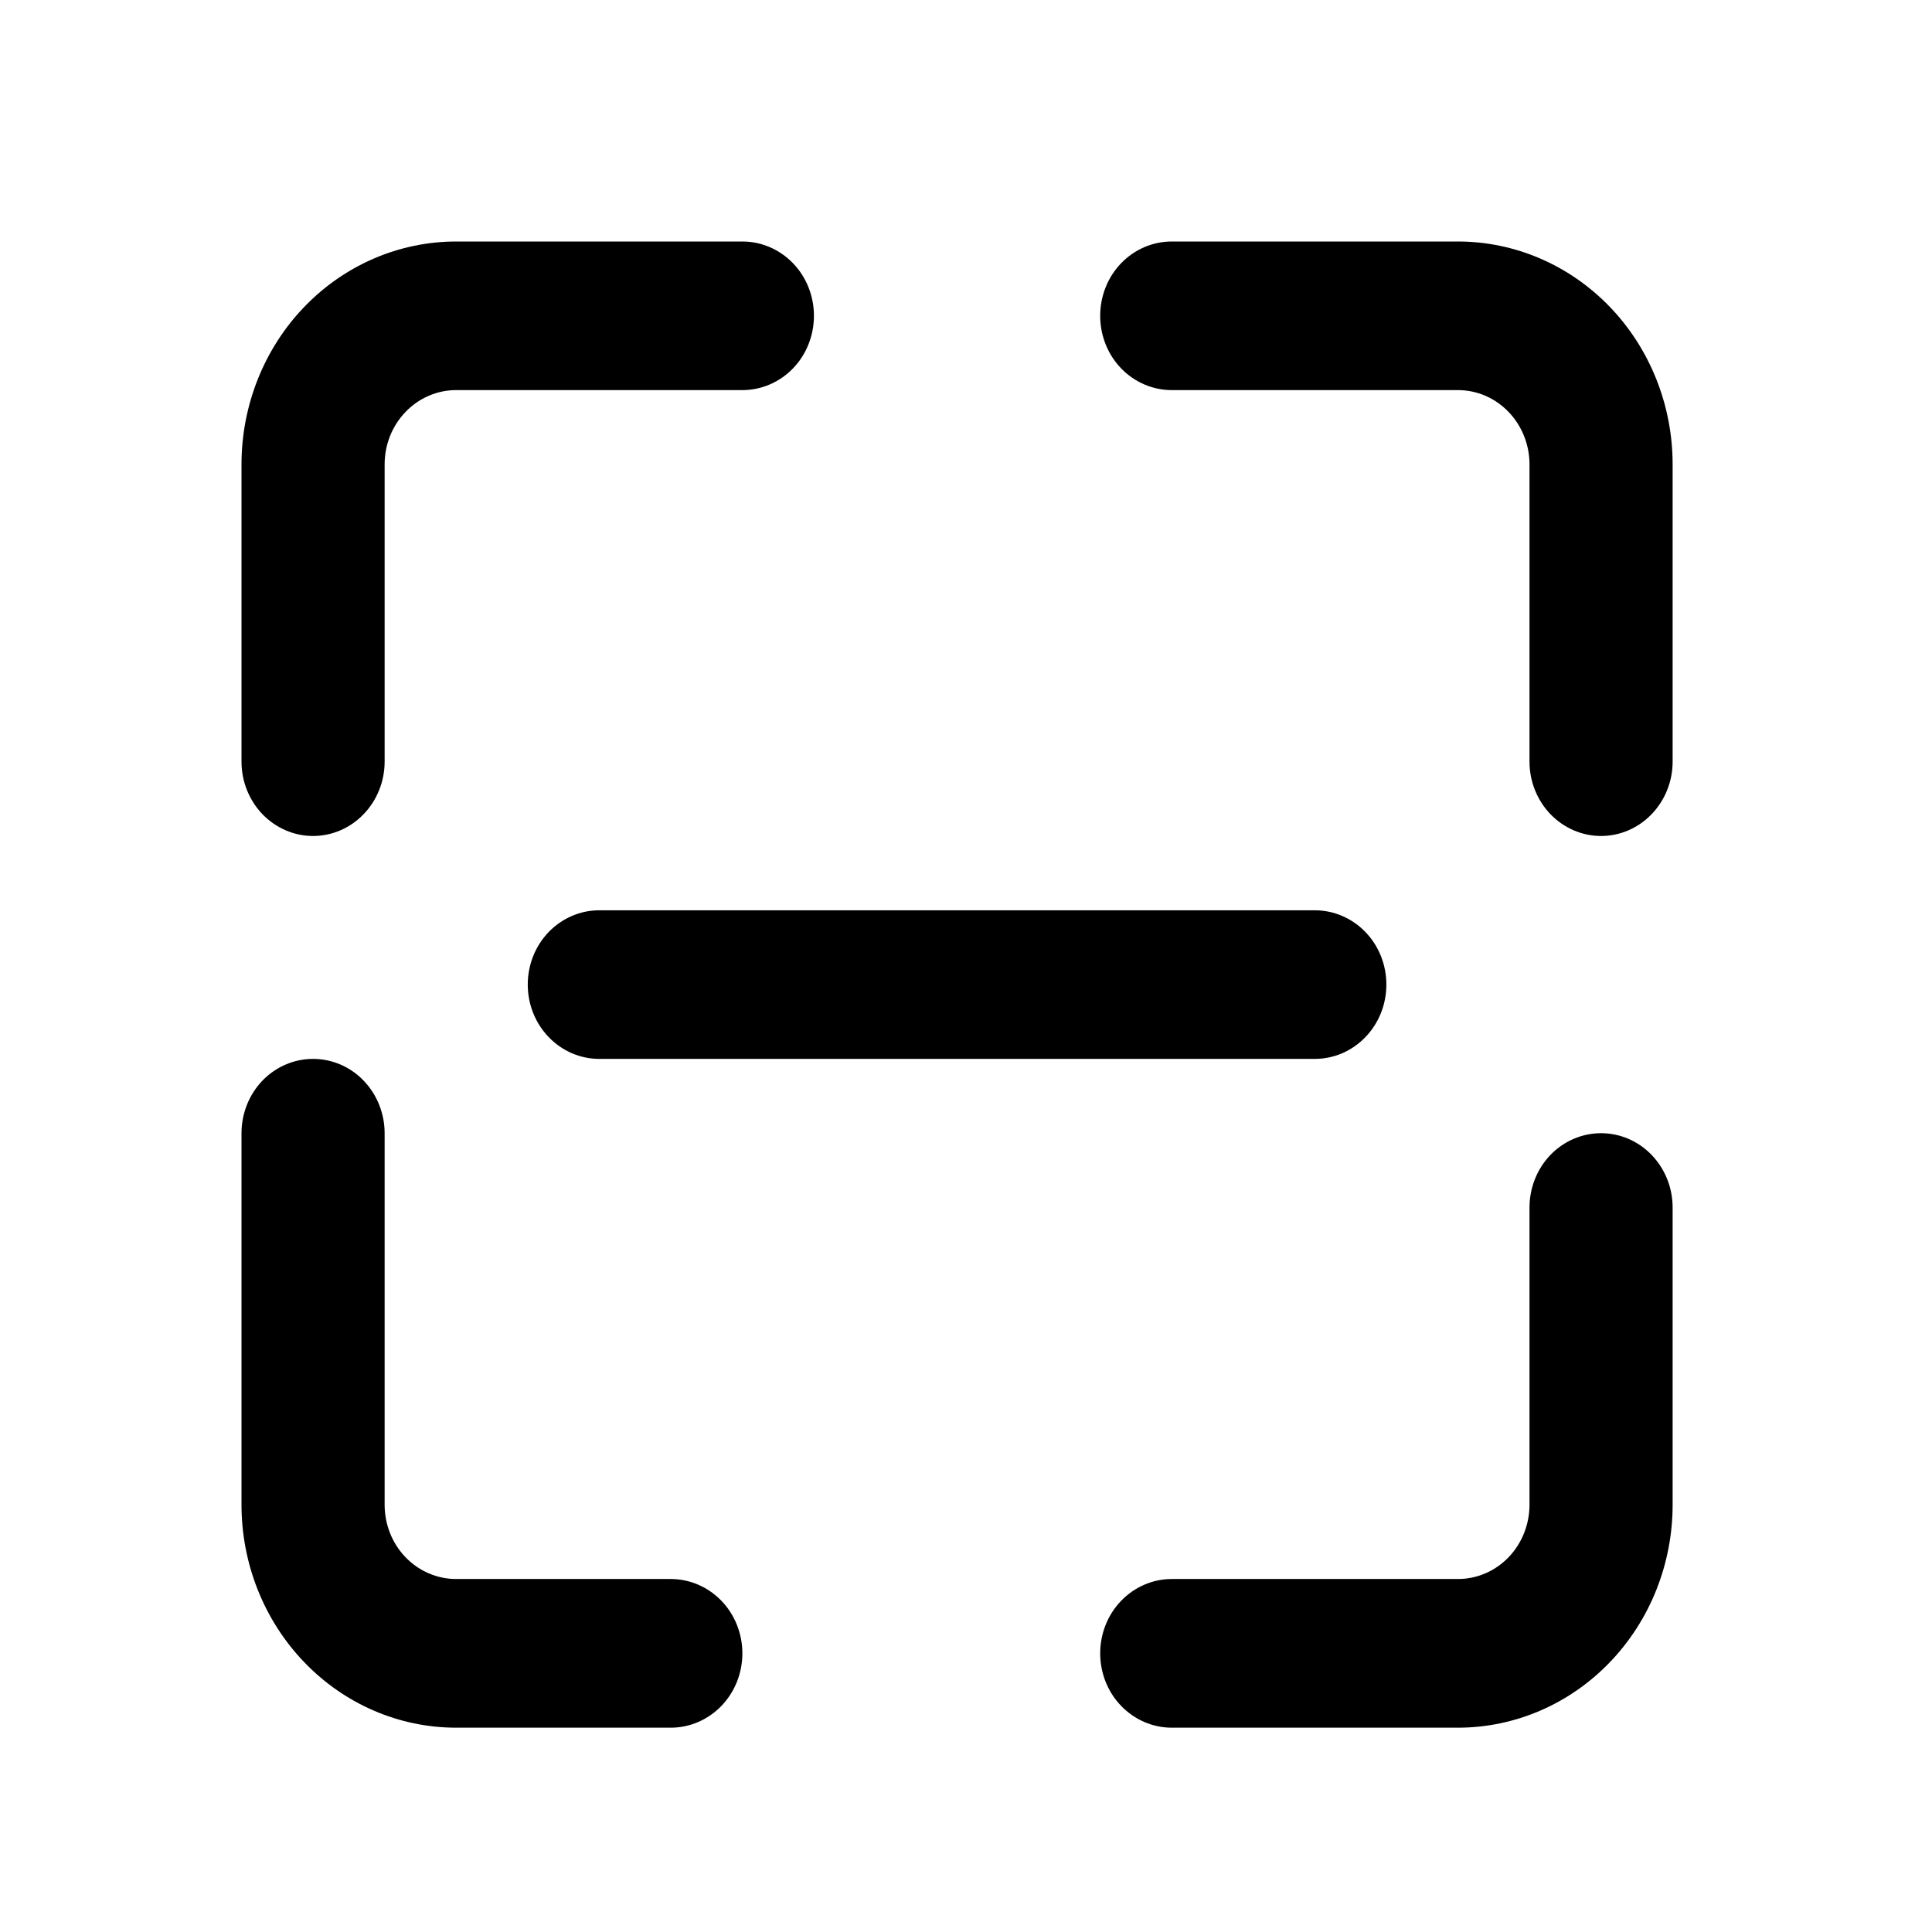 <svg width="24" height="24" viewBox="0 0 24 24" fill="none" xmlns="http://www.w3.org/2000/svg">
<path fill-rule="evenodd" clip-rule="evenodd" d="M9.222 3H5.667C4.959 3 4.281 3.292 3.781 3.811C3.281 4.33 3 5.035 3 5.769V9.462C3 9.706 3.094 9.941 3.26 10.114C3.427 10.287 3.653 10.385 3.889 10.385C4.125 10.385 4.351 10.287 4.517 10.114C4.684 9.941 4.778 9.706 4.778 9.462V5.769C4.778 5.524 4.871 5.29 5.038 5.117C5.205 4.943 5.431 4.846 5.667 4.846H9.222C9.458 4.846 9.684 4.749 9.851 4.576C10.018 4.403 10.111 4.168 10.111 3.923C10.111 3.678 10.018 3.443 9.851 3.27C9.684 3.097 9.458 3 9.222 3V3ZM3 14.077V18.692C3 19.427 3.281 20.131 3.781 20.65C4.281 21.17 4.959 21.462 5.667 21.462H8.333C8.569 21.462 8.795 21.364 8.962 21.191C9.129 21.018 9.222 20.783 9.222 20.538C9.222 20.294 9.129 20.059 8.962 19.886C8.795 19.713 8.569 19.615 8.333 19.615H5.667C5.431 19.615 5.205 19.518 5.038 19.345C4.871 19.172 4.778 18.937 4.778 18.692V14.077C4.778 13.832 4.684 13.597 4.517 13.424C4.351 13.251 4.125 13.154 3.889 13.154C3.653 13.154 3.427 13.251 3.26 13.424C3.094 13.597 3 13.832 3 14.077V14.077ZM14.556 21.462H18.111C18.818 21.462 19.497 21.17 19.997 20.65C20.497 20.131 20.778 19.427 20.778 18.692V15C20.778 14.755 20.684 14.52 20.517 14.347C20.351 14.174 20.125 14.077 19.889 14.077C19.653 14.077 19.427 14.174 19.26 14.347C19.094 14.52 19 14.755 19 15V18.692C19 18.937 18.906 19.172 18.74 19.345C18.573 19.518 18.347 19.615 18.111 19.615H14.556C14.32 19.615 14.094 19.713 13.927 19.886C13.76 20.059 13.667 20.294 13.667 20.538C13.667 20.783 13.76 21.018 13.927 21.191C14.094 21.364 14.32 21.462 14.556 21.462V21.462ZM20.778 9.462V5.769C20.778 5.035 20.497 4.33 19.997 3.811C19.497 3.292 18.818 3 18.111 3H14.556C14.32 3 14.094 3.097 13.927 3.27C13.76 3.443 13.667 3.678 13.667 3.923C13.667 4.168 13.76 4.403 13.927 4.576C14.094 4.749 14.32 4.846 14.556 4.846H18.111C18.347 4.846 18.573 4.943 18.74 5.117C18.906 5.29 19 5.524 19 5.769V9.462C19 9.706 19.094 9.941 19.26 10.114C19.427 10.287 19.653 10.385 19.889 10.385C20.125 10.385 20.351 10.287 20.517 10.114C20.684 9.941 20.778 9.706 20.778 9.462ZM7.444 13.154H16.333C16.569 13.154 16.795 13.057 16.962 12.883C17.129 12.71 17.222 12.476 17.222 12.231C17.222 11.986 17.129 11.751 16.962 11.578C16.795 11.405 16.569 11.308 16.333 11.308H7.444C7.209 11.308 6.983 11.405 6.816 11.578C6.649 11.751 6.556 11.986 6.556 12.231C6.556 12.476 6.649 12.71 6.816 12.883C6.983 13.057 7.209 13.154 7.444 13.154Z" fill="currentColor"/>
</svg>
